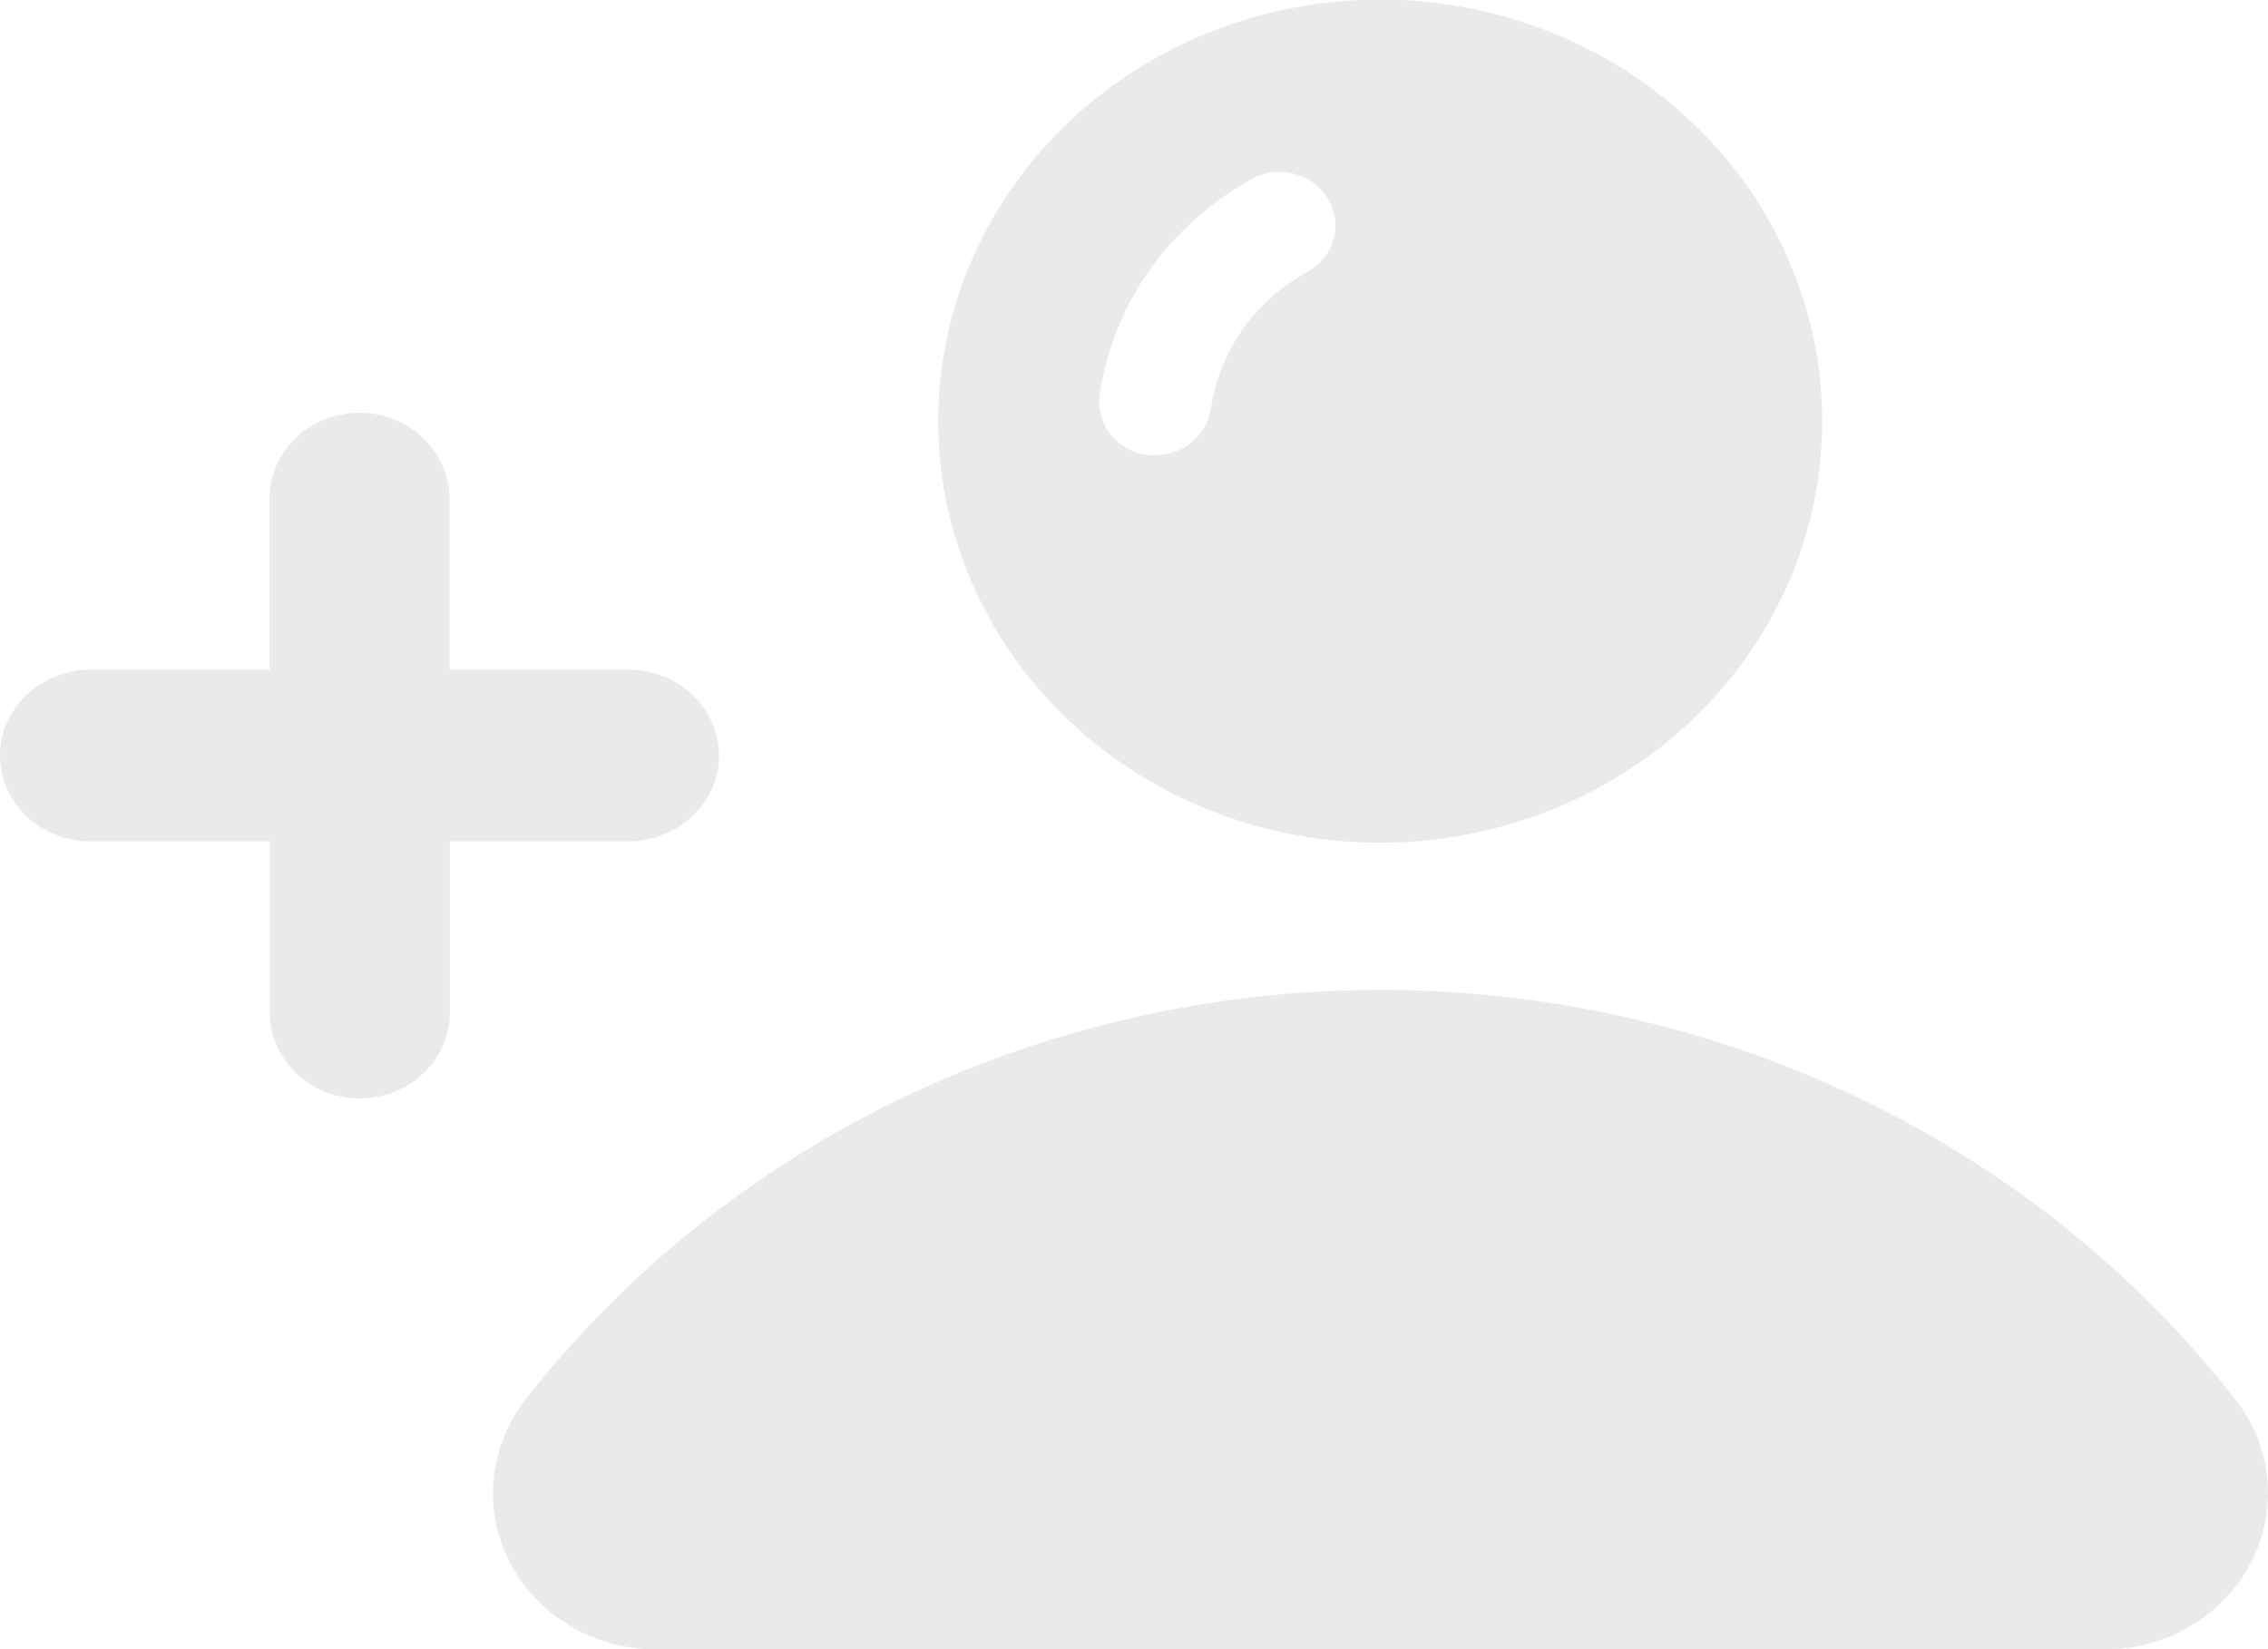 <svg width="22" height="16" viewBox="0 0 22 16" fill="none" xmlns="http://www.w3.org/2000/svg">
<g clip-path="url(#clip0_409_3534)">
<path d="M6.927 7.602C6.972 7.477 6.985 7.343 6.965 7.212C6.945 7.081 6.892 6.956 6.812 6.848C6.731 6.74 6.625 6.652 6.502 6.591C6.378 6.53 6.241 6.498 6.103 6.497H4.36V4.866C4.365 4.688 4.31 4.513 4.205 4.367C4.099 4.22 3.948 4.109 3.772 4.049C3.64 4.006 3.5 3.994 3.363 4.013C3.225 4.032 3.095 4.082 2.981 4.158C2.868 4.235 2.776 4.337 2.712 4.454C2.648 4.572 2.614 4.702 2.614 4.835V6.497H0.904C0.717 6.493 0.534 6.545 0.38 6.645C0.226 6.746 0.11 6.891 0.047 7.058C0.002 7.184 -0.011 7.317 0.009 7.449C0.029 7.58 0.082 7.704 0.162 7.812C0.243 7.92 0.349 8.008 0.472 8.069C0.596 8.13 0.732 8.163 0.871 8.163H2.617V9.794C2.612 9.972 2.666 10.146 2.771 10.293C2.876 10.44 3.027 10.551 3.202 10.612C3.334 10.655 3.474 10.668 3.612 10.649C3.75 10.631 3.881 10.581 3.995 10.504C4.109 10.427 4.201 10.325 4.265 10.207C4.33 10.089 4.363 9.958 4.364 9.825V8.163H6.074C6.259 8.167 6.442 8.115 6.595 8.014C6.748 7.913 6.864 7.769 6.927 7.602Z" fill="#EAEAEA"/>
<path d="M13.389 8.176C14.237 8.176 15.066 7.936 15.771 7.487C16.476 7.037 17.026 6.398 17.35 5.651C17.674 4.903 17.759 4.08 17.593 3.287C17.428 2.493 17.019 1.765 16.419 1.193C15.819 0.621 15.055 0.232 14.223 0.074C13.391 -0.083 12.529 -0.002 11.745 0.308C10.962 0.619 10.293 1.143 9.822 1.816C9.351 2.489 9.1 3.281 9.101 4.09C9.101 4.627 9.212 5.158 9.428 5.654C9.643 6.15 9.959 6.601 10.357 6.98C10.755 7.36 11.228 7.661 11.748 7.866C12.268 8.071 12.826 8.177 13.389 8.176ZM10.669 3.819C10.734 3.379 10.905 2.959 11.17 2.593C11.435 2.227 11.785 1.924 12.194 1.71C12.322 1.658 12.467 1.654 12.598 1.7C12.73 1.746 12.837 1.839 12.899 1.959C12.96 2.078 12.971 2.216 12.929 2.343C12.887 2.47 12.796 2.577 12.673 2.642C12.423 2.782 12.209 2.974 12.048 3.204C11.887 3.435 11.783 3.697 11.744 3.972C11.726 4.095 11.661 4.208 11.562 4.289C11.464 4.371 11.337 4.416 11.207 4.415H11.127C11.056 4.405 10.987 4.382 10.926 4.346C10.864 4.311 10.81 4.264 10.768 4.208C10.725 4.153 10.695 4.09 10.678 4.023C10.661 3.957 10.658 3.887 10.669 3.819Z" fill="#EAEAEA"/>
<path d="M21.684 13.579C20.723 12.346 19.472 11.344 18.032 10.653C16.592 9.963 15.002 9.604 13.391 9.604C11.779 9.604 10.19 9.963 8.75 10.653C7.31 11.344 6.059 12.346 5.097 13.579C4.921 13.805 4.814 14.072 4.788 14.352C4.761 14.632 4.817 14.914 4.949 15.165C5.081 15.417 5.283 15.628 5.534 15.776C5.784 15.924 6.073 16.003 6.368 16.004H20.406C20.702 16.004 20.991 15.927 21.243 15.779C21.494 15.631 21.698 15.42 21.831 15.168C21.963 14.917 22.02 14.635 21.994 14.354C21.968 14.073 21.861 13.805 21.684 13.579Z" fill="#EAEAEA"/>
</g>
<defs>
<clipPath id="clip0_409_3534">
<rect width="22" height="16" fill="white"/>
</clipPath>
</defs>
</svg>
